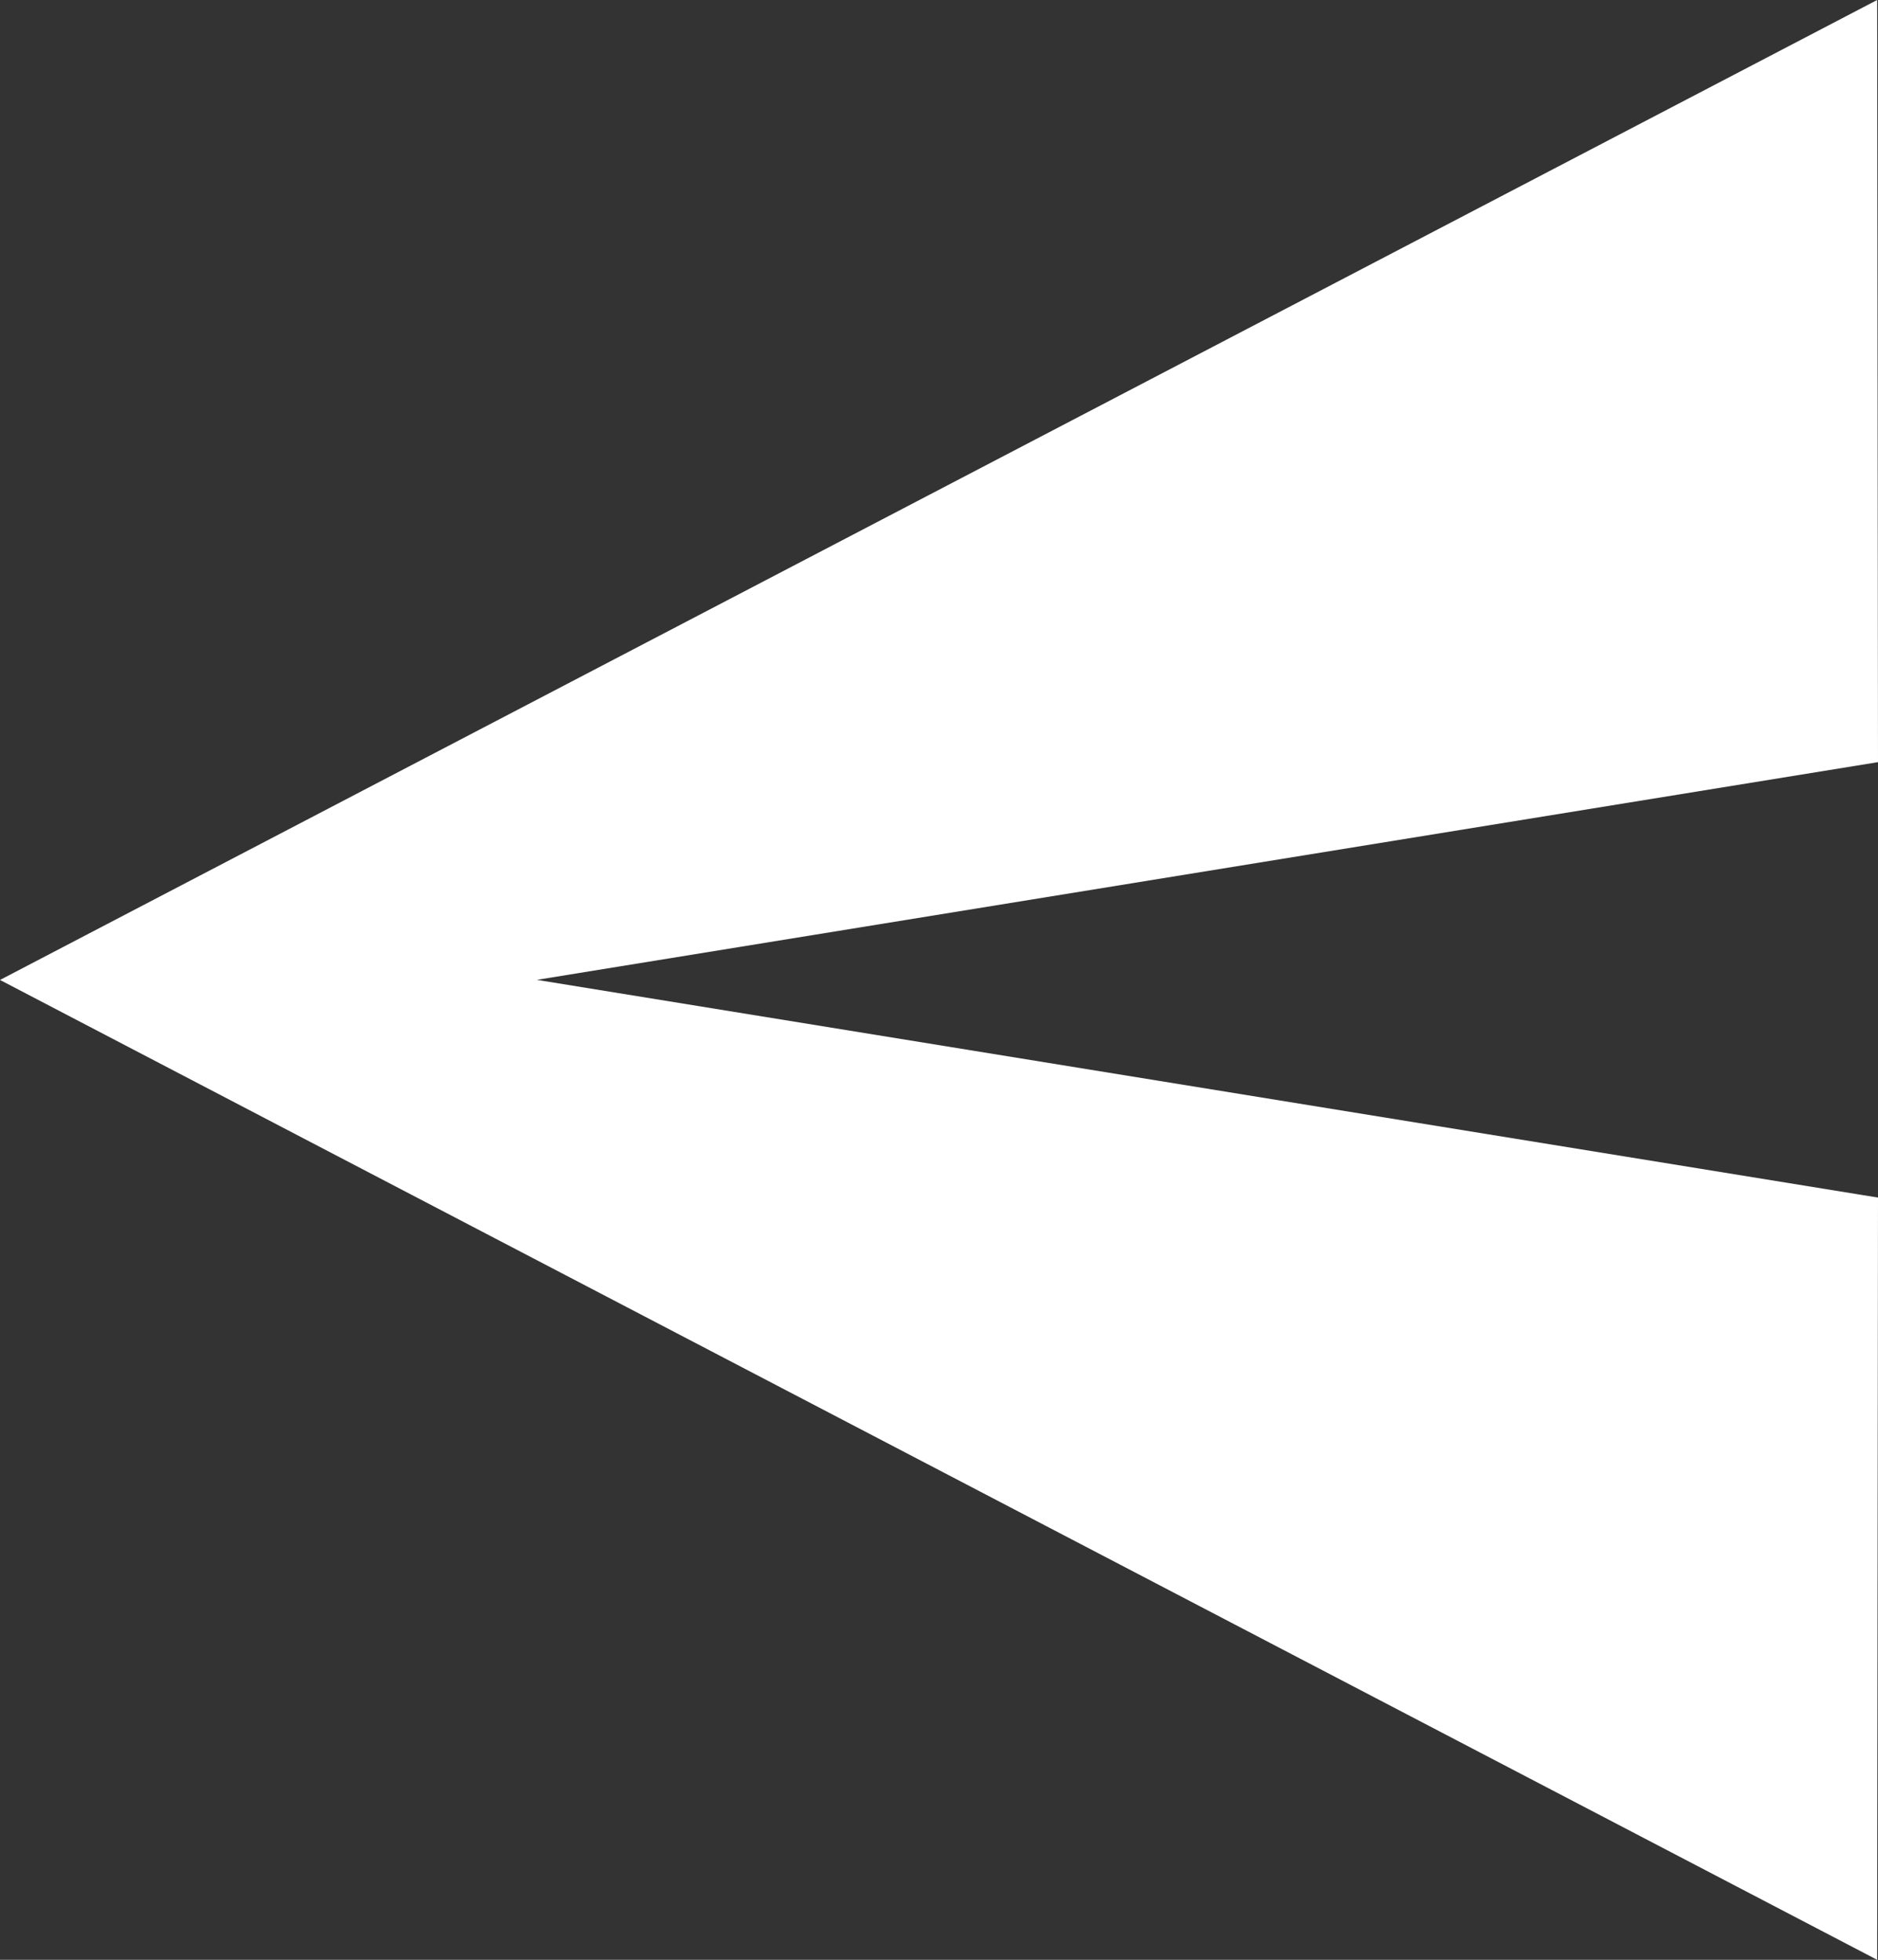 <svg height="20.749" viewBox="0 0 19.884 20.749" width="19.884" xmlns="http://www.w3.org/2000/svg"><rect x="0" y="0" width="19.884" height="20.749" fill="#333333" stroke="none"/><path d="M22.875,25.249,3,14.875,22.875,4.5l.009,8.069-14.2,2.305,14.2,2.305Z" fill="#fff" transform="translate(-3 -4.5)"/></svg>